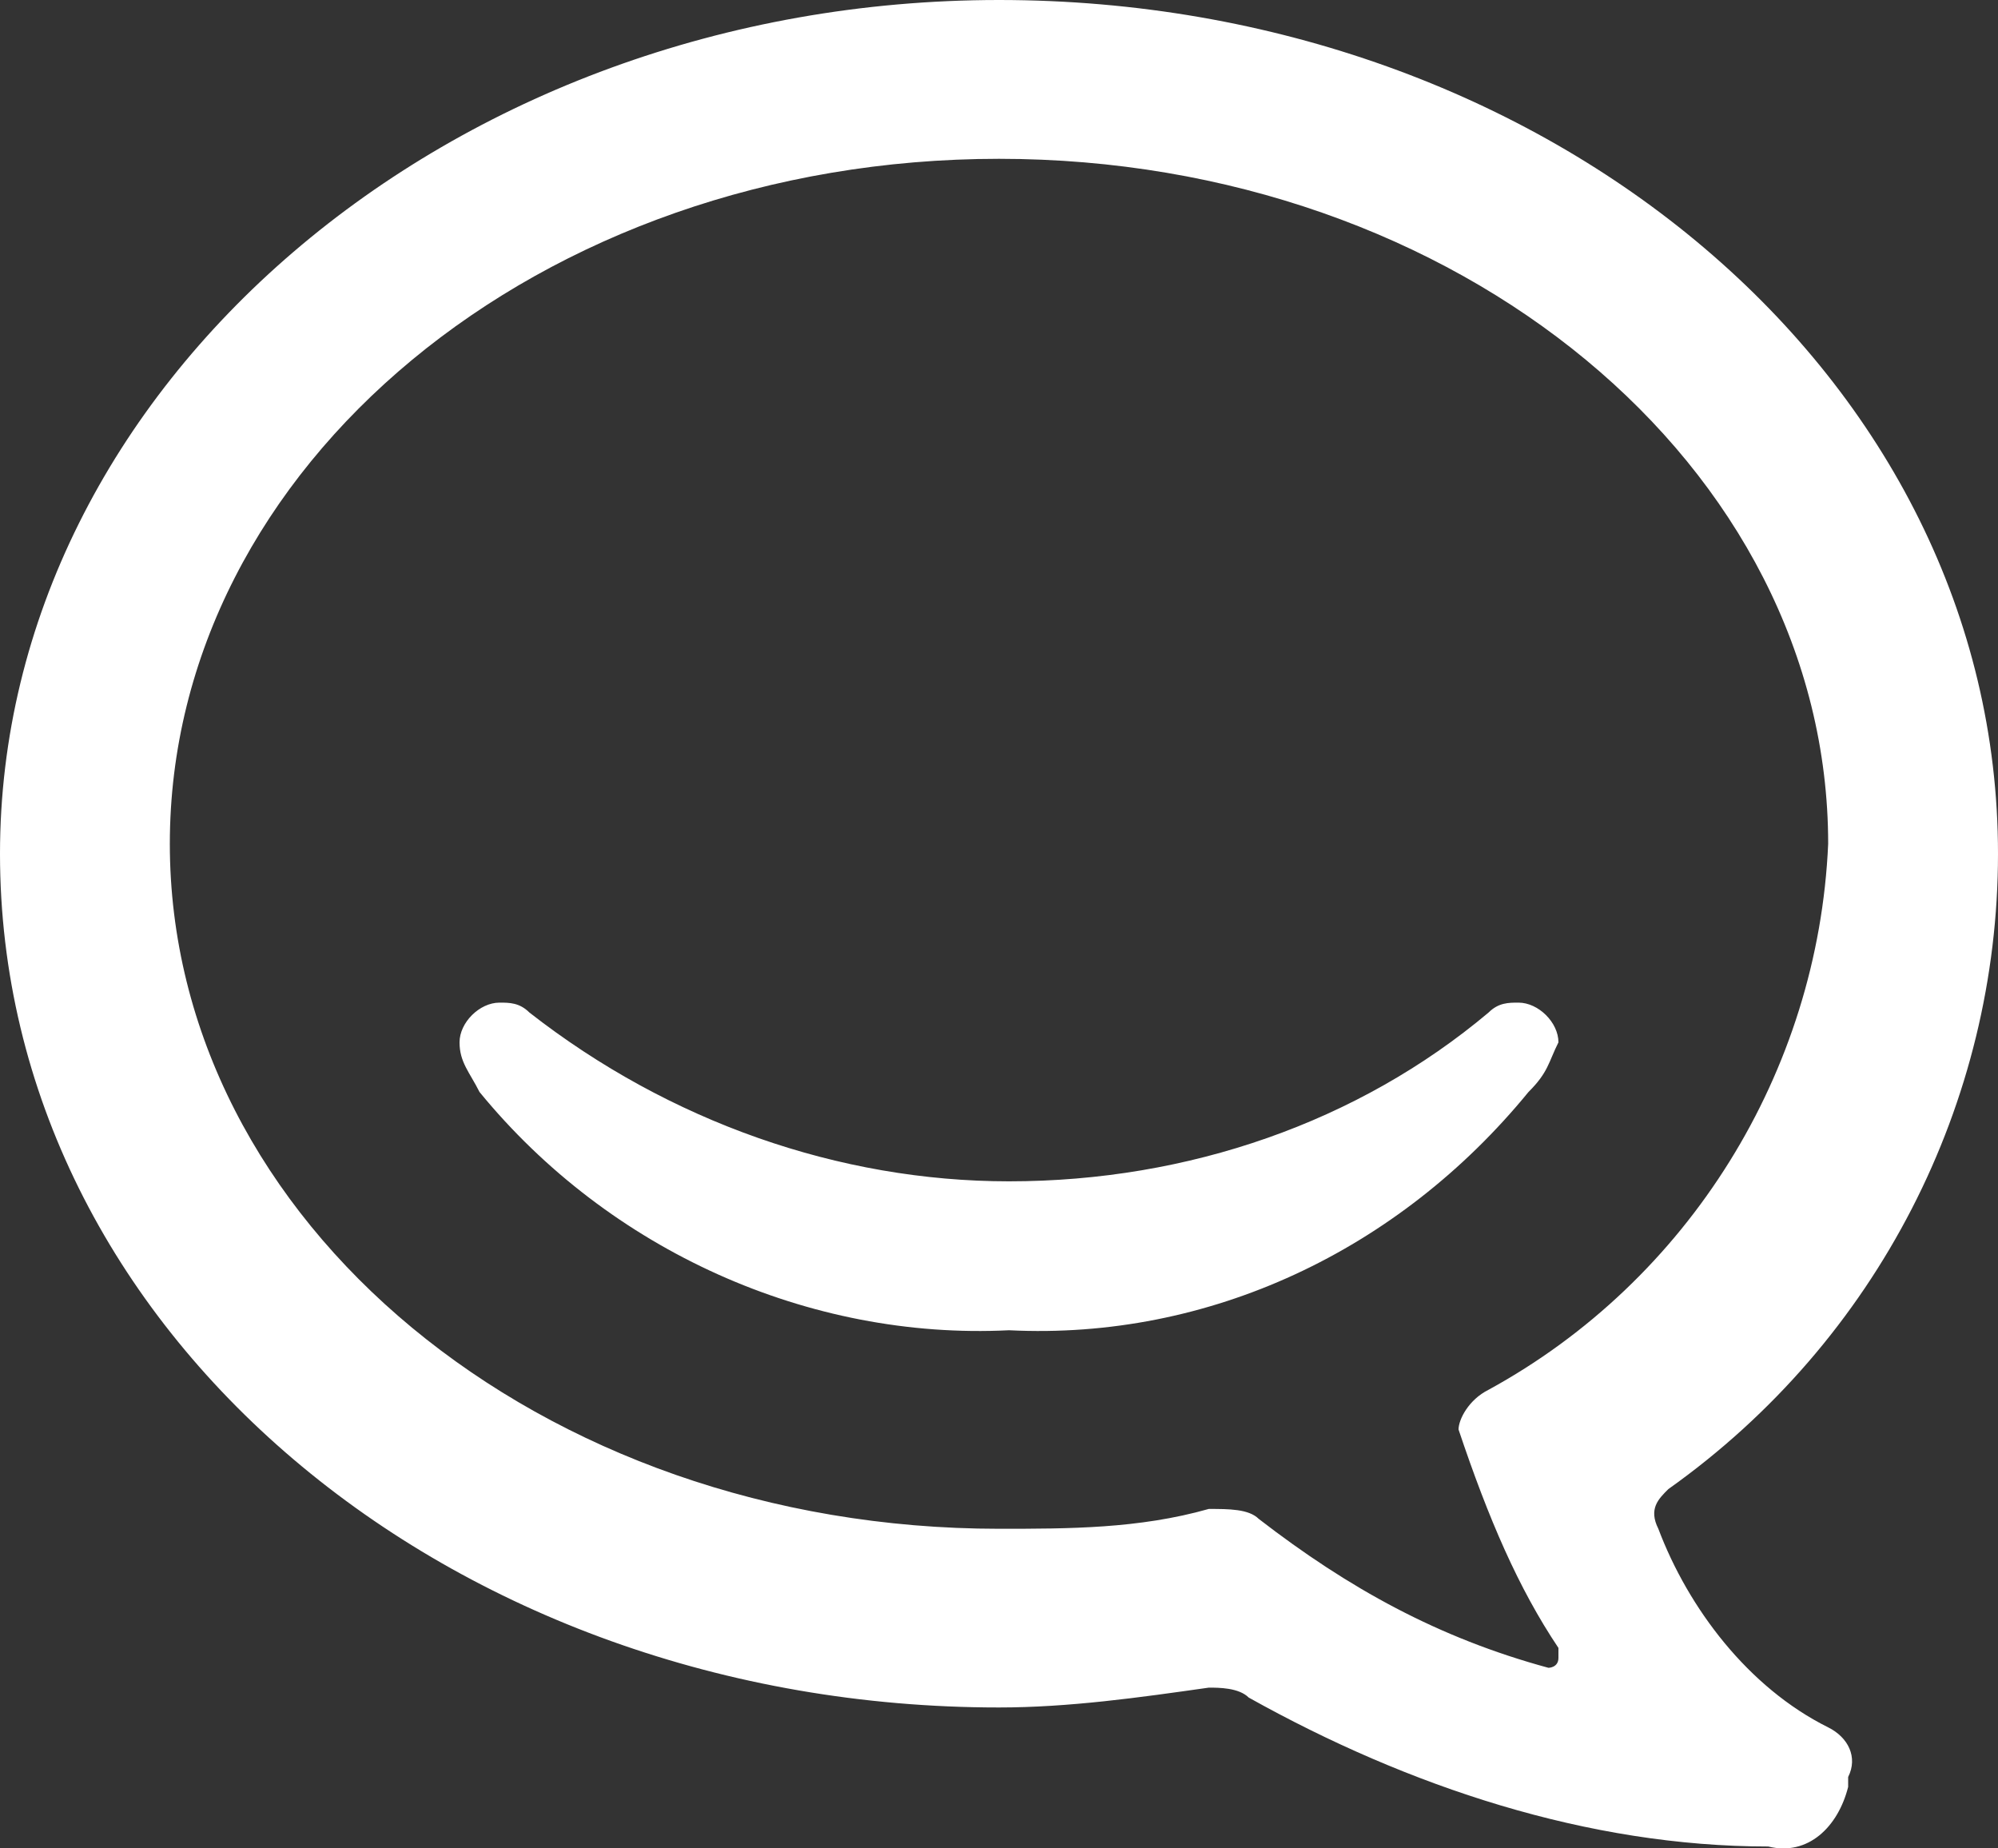 <svg width="40" height="37" viewBox="0 0 40 37" fill="none" xmlns="http://www.w3.org/2000/svg">
<rect x="0" y="0" width="40" height="37" fill="#333333" stroke="none"/>
<path d="M31.2 20.865C31.2 20.468 30.8 20.07 30.4 20.07C30.2 20.07 30 20.07 29.8 20.269C27.2 22.455 23.8 23.647 20.2 23.647C16.8 23.647 13.4 22.455 10.6 20.269C10.4 20.07 10.2 20.07 10 20.07C9.6 20.07 9.2 20.468 9.2 20.865C9.2 21.263 9.4 21.462 9.6 21.859C12.2 25.038 16.2 26.827 20.2 26.628C24.2 26.827 28 25.038 30.6 21.859C31 21.462 31 21.263 31.2 20.865ZM36.6 34.577C35 33.782 33.8 32.192 33.2 30.602C33 30.205 33.2 30.006 33.4 29.808C37.6 26.827 40 22.058 40 17.09C40 7.551 31 0 20 0C9 0 0 7.75 0 17.09C0 26.628 9 34.179 20 34.179C21.4 34.179 22.8 33.981 24.2 33.782C24.4 33.782 24.8 33.782 25 33.981C28.2 35.769 31.8 36.962 35.4 36.962C36.2 37.16 36.8 36.564 37 35.769V35.571C37.2 35.173 37 34.776 36.6 34.577ZM31.2 32.987V33.186C31.2 33.385 31 33.385 31 33.385C28.8 32.788 27 31.795 25.2 30.404C25 30.205 24.6 30.205 24.2 30.205C22.8 30.602 21.4 30.602 20 30.602C10.8 30.602 3.4 24.442 3.4 16.891C3.4 9.34 10.8 3.179 20 3.179C29.2 3.179 36.6 9.34 36.6 16.891C36.4 21.462 33.8 25.635 29.8 27.82C29.4 28.019 29.2 28.417 29.2 28.615C29.8 30.404 30.4 31.795 31.2 32.987Z" fill="white"/>
</svg>
